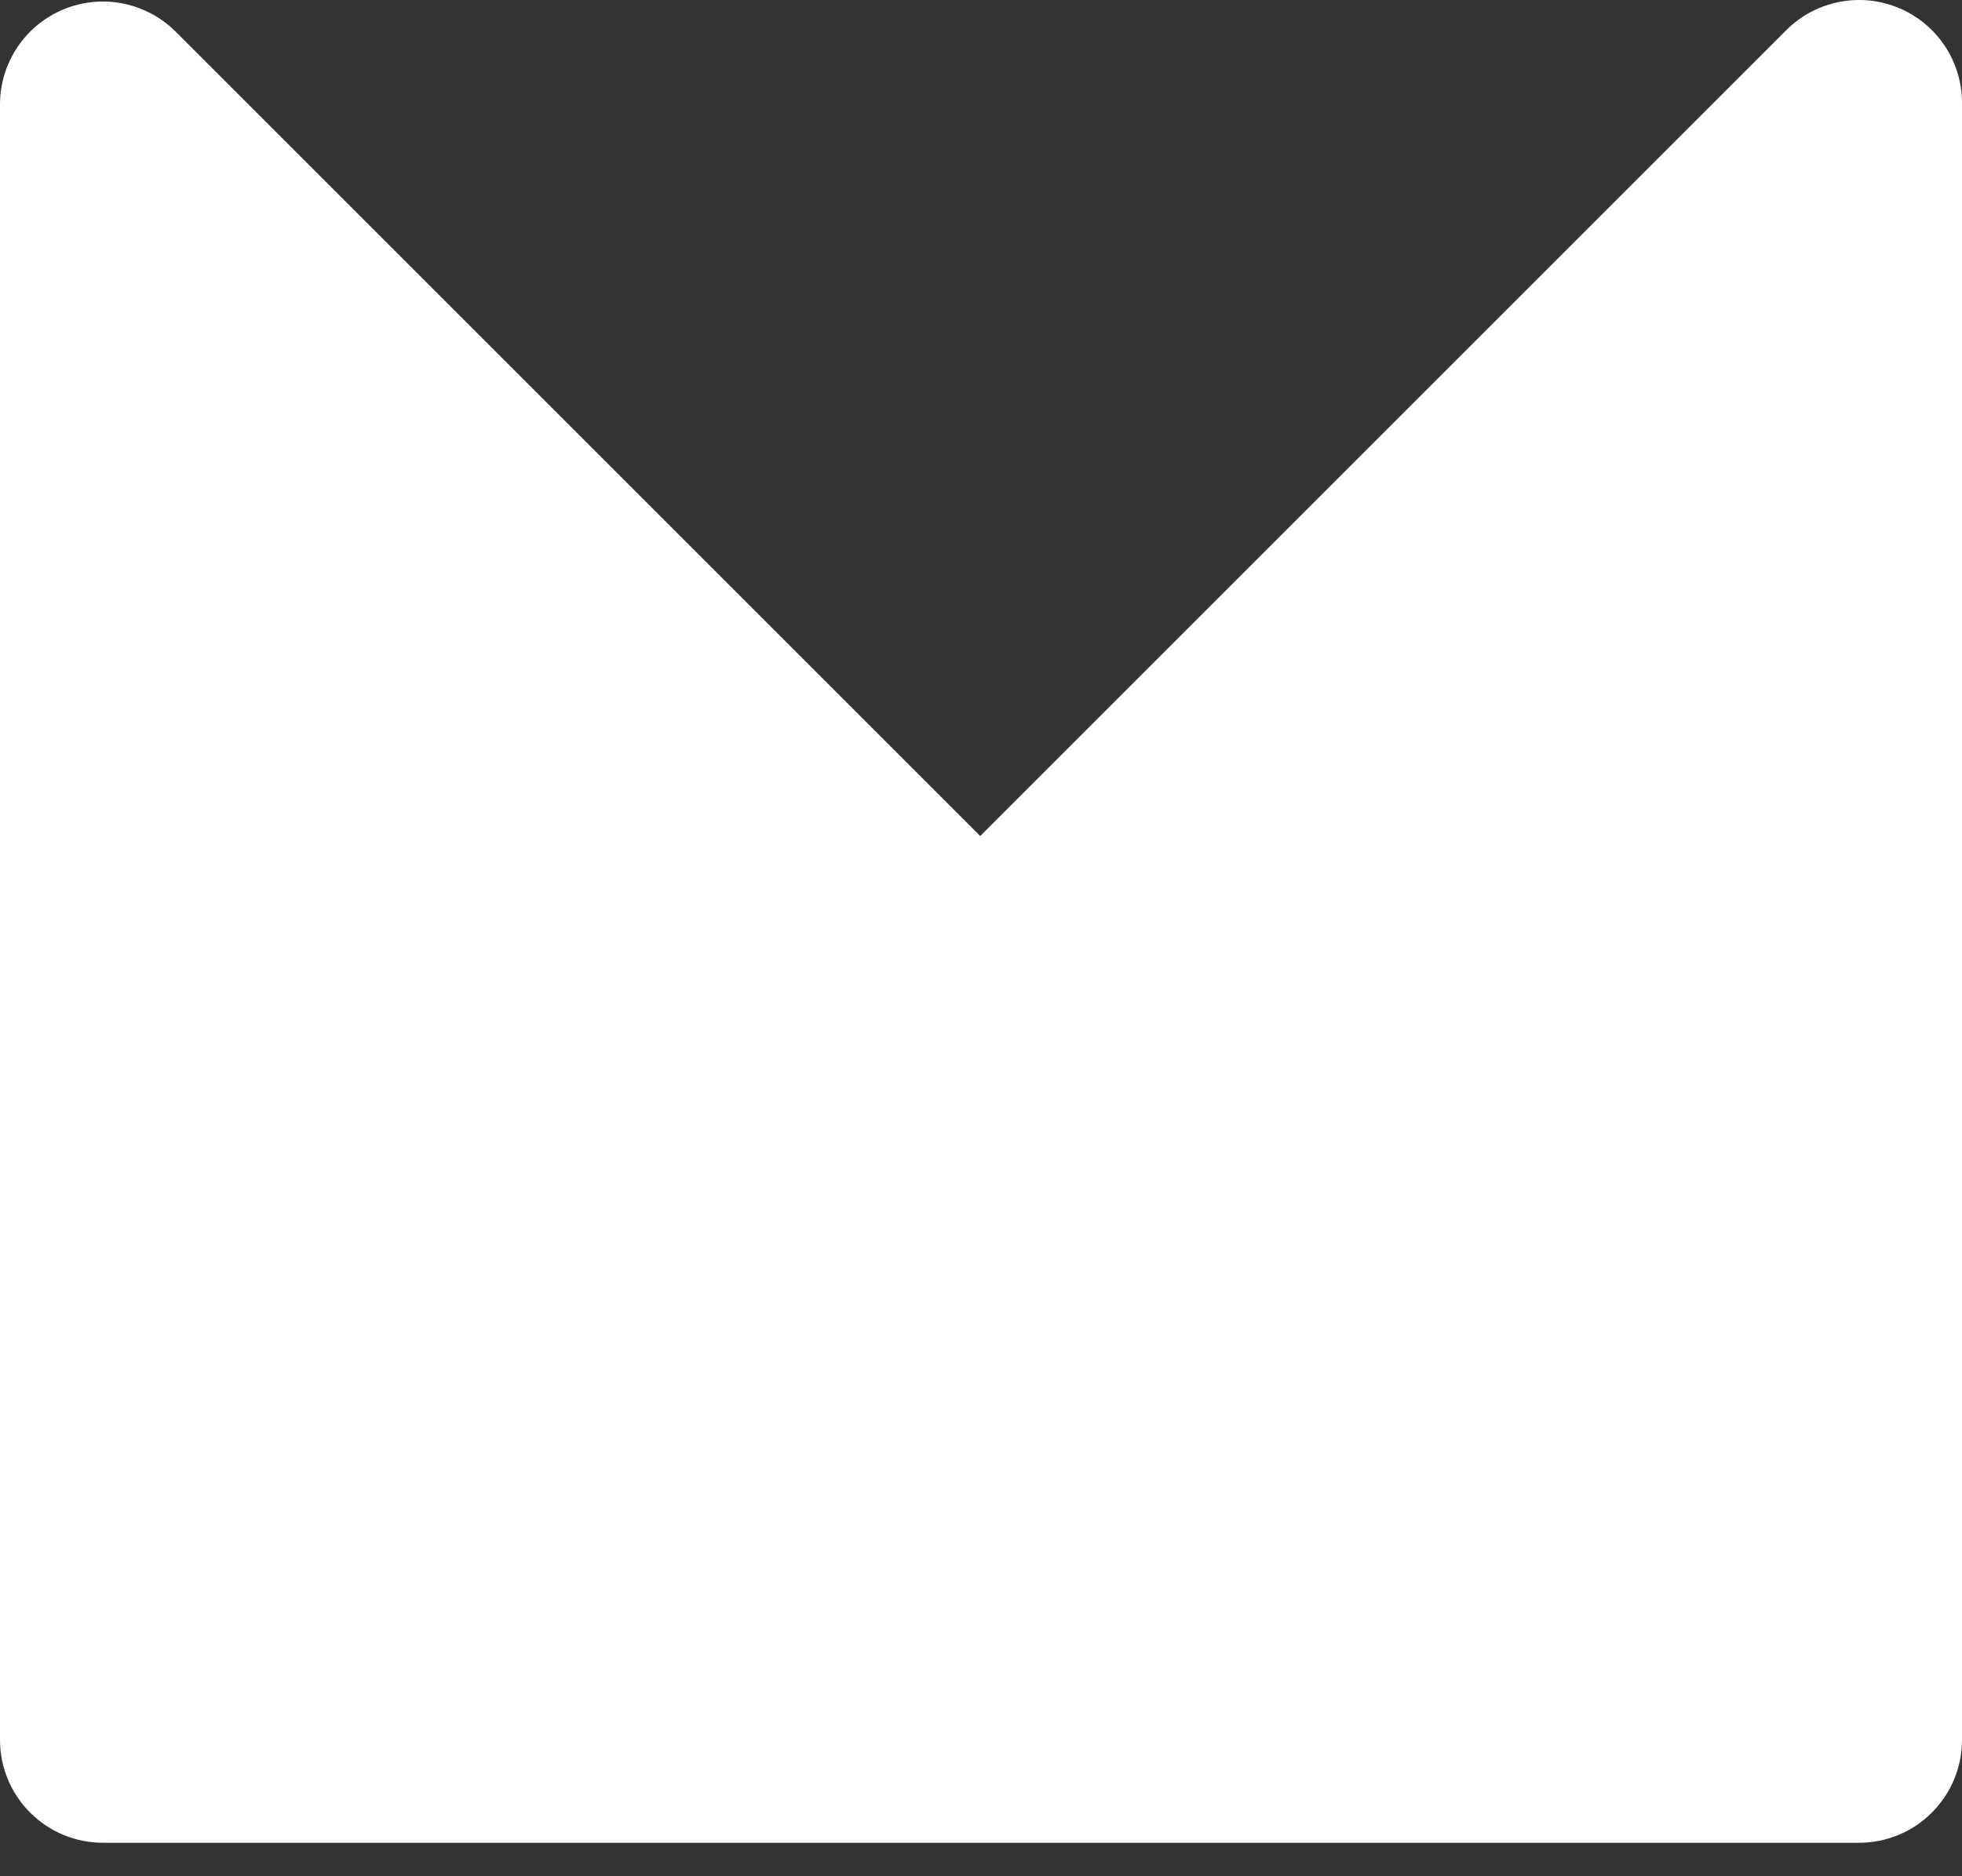<svg width="46" height="44" viewBox="0 0 46 44" fill="none" xmlns="http://www.w3.org/2000/svg">
<rect x="0" y="0" width="46" height="44" fill="#333333" stroke="none"/>
<path d="M4.126 0.75L22.982 19.606L41.874 0.714C42.211 0.374 42.641 0.142 43.11 0.048C43.578 -0.047 44.065 -0 44.507 0.182C44.949 0.364 45.327 0.674 45.593 1.071C45.859 1.469 46 1.936 46 2.415V40.802C46 41.442 45.746 42.056 45.293 42.508C44.841 42.961 44.227 43.215 43.587 43.215H2.413C1.773 43.215 1.159 42.961 0.707 42.508C0.254 42.056 9.66132e-07 41.442 9.66132e-07 40.802V2.451C-0 1.973 0.141 1.505 0.407 1.108C0.673 0.71 1.051 0.401 1.493 0.218C1.935 0.036 2.422 -0.011 2.89 0.084C3.359 0.179 3.789 0.41 4.126 0.75Z" fill="white"/>
</svg>
